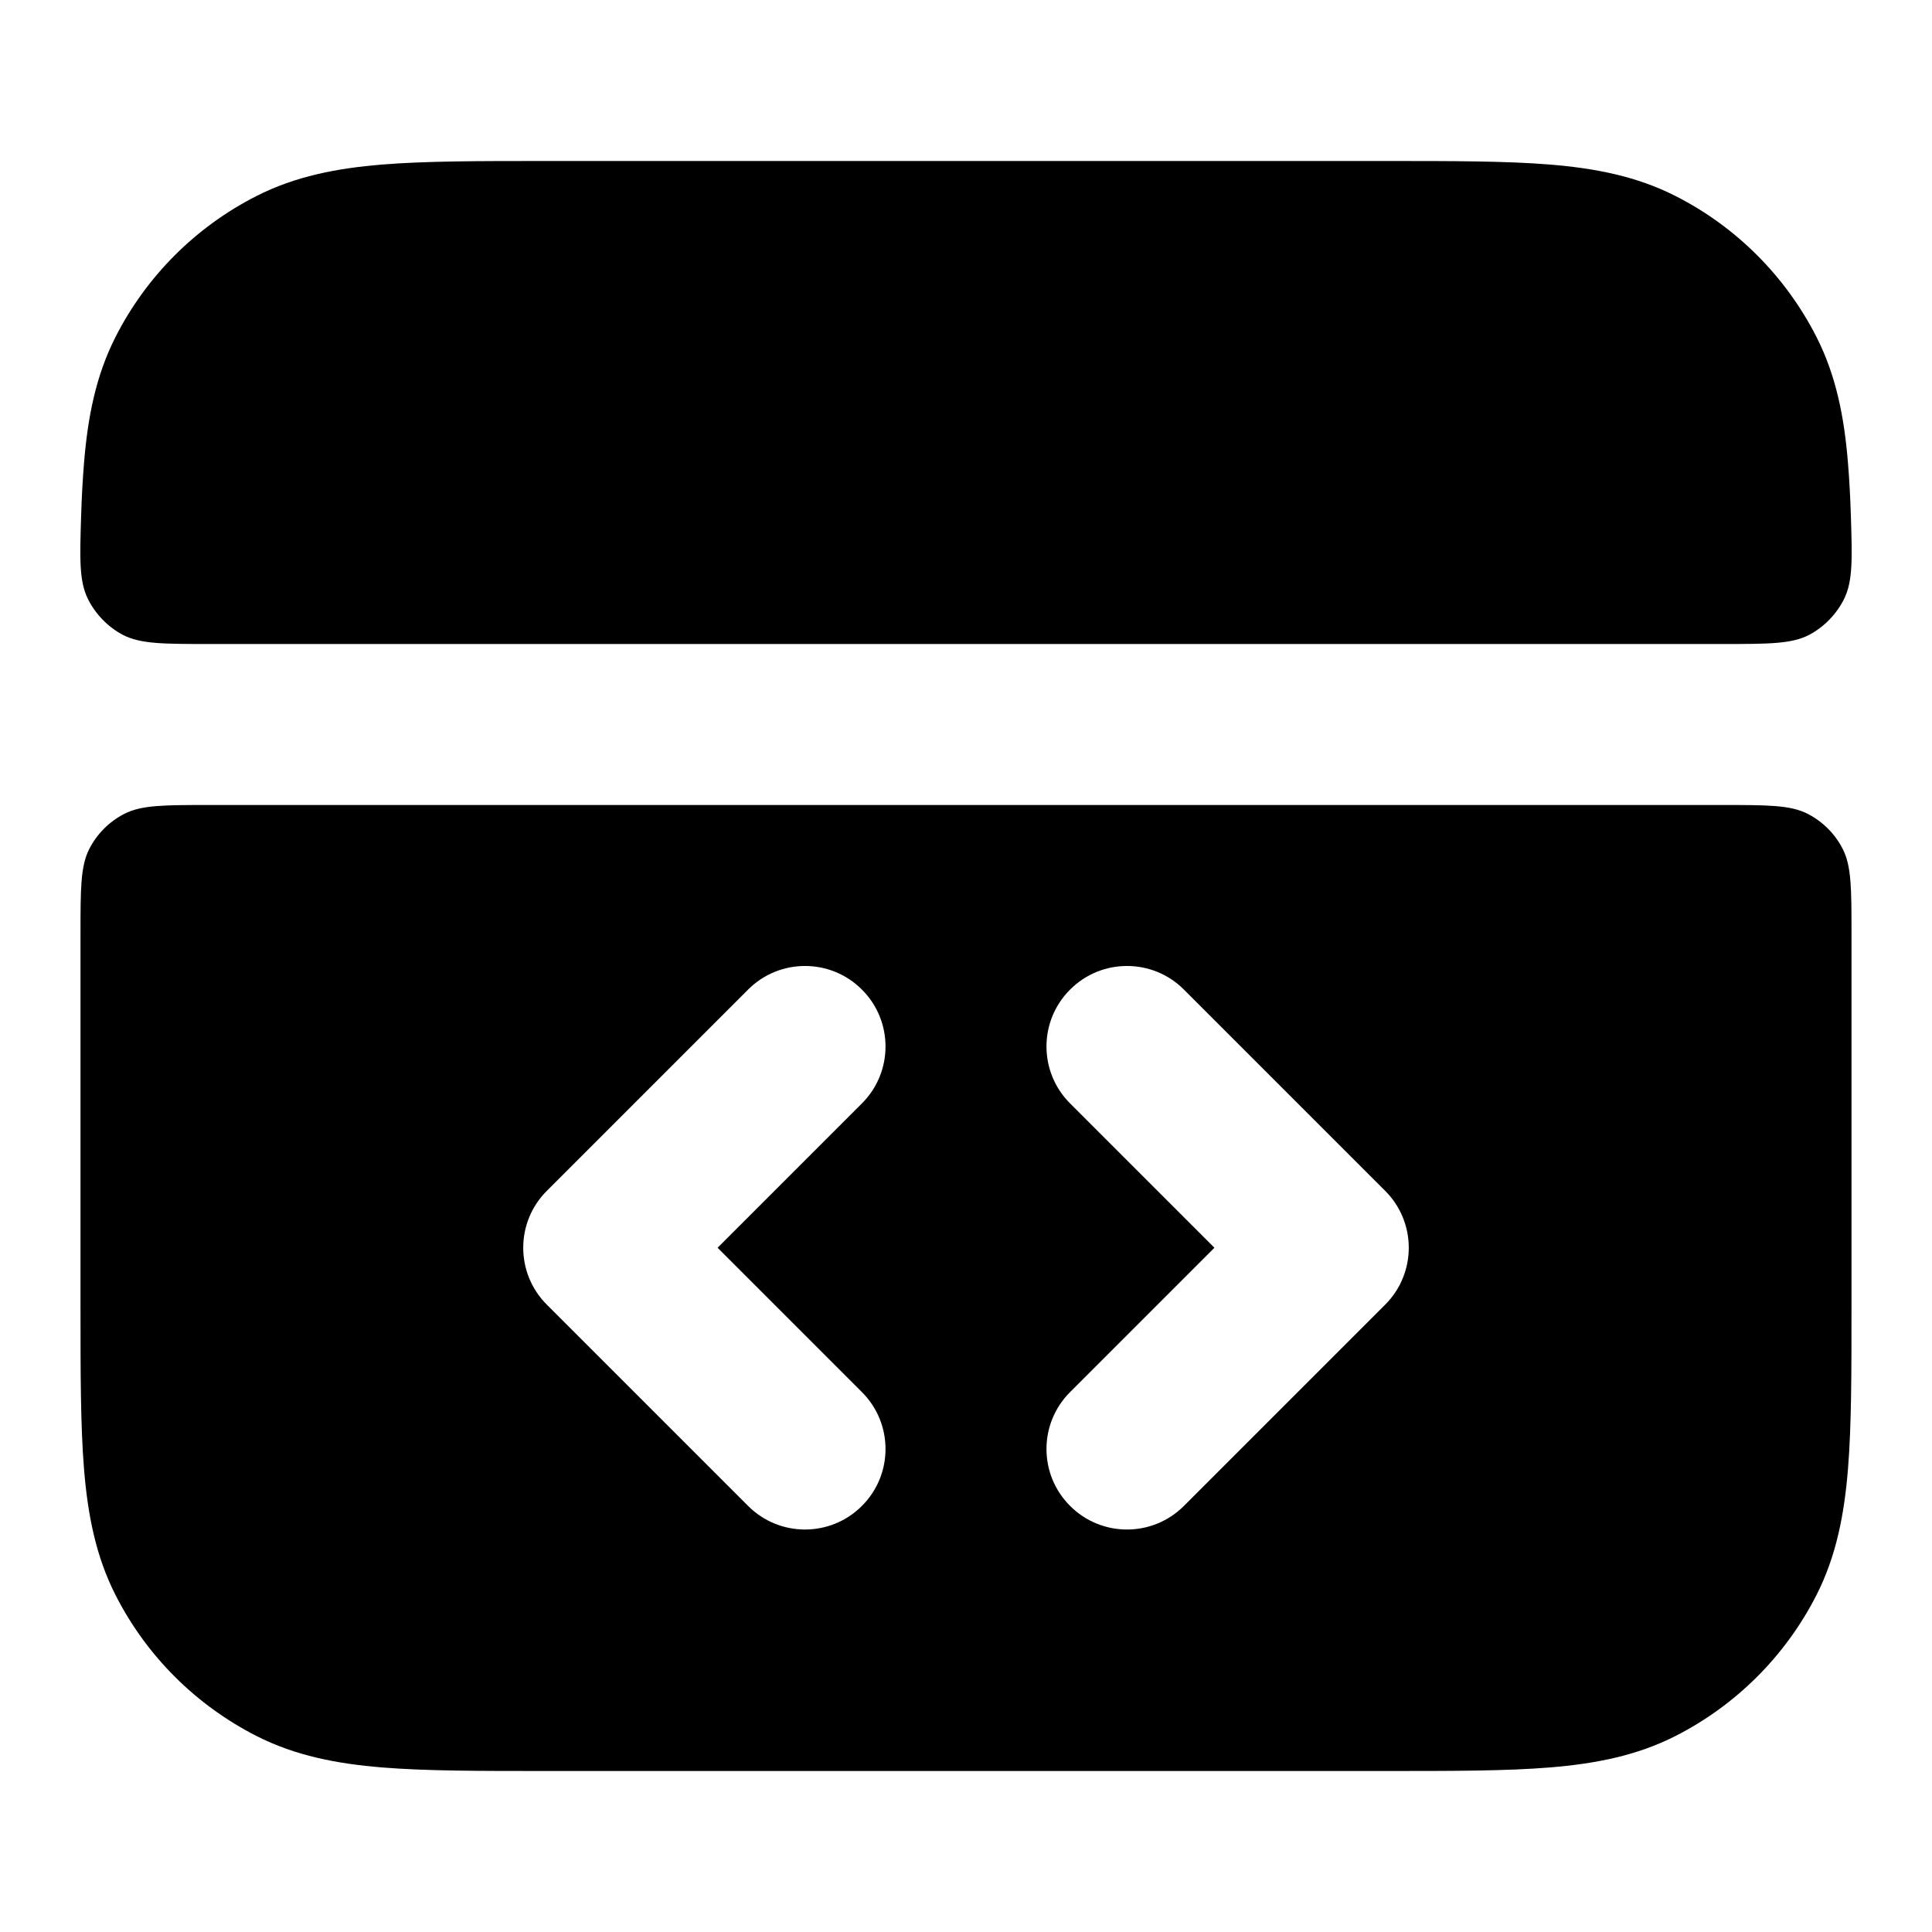 <svg viewBox="0 0 24 24" fill="none" xmlns="http://www.w3.org/2000/svg">
<path d="M17.241 2H6.759C5.954 2 5.289 2 4.748 2.044C4.186 2.09 3.669 2.189 3.184 2.436C2.431 2.819 1.819 3.431 1.436 4.184C1.189 4.669 1.09 5.186 1.044 5.748C1.026 5.965 1.015 6.182 1.008 6.4C0.991 6.942 0.983 7.213 1.089 7.434C1.181 7.624 1.34 7.789 1.527 7.887C1.745 8 2.03 8 2.6 8H21.4C21.97 8 22.255 8 22.473 7.887C22.66 7.789 22.819 7.624 22.911 7.434C23.017 7.213 23.009 6.942 22.992 6.4C22.985 6.182 22.974 5.965 22.956 5.748C22.91 5.186 22.811 4.669 22.564 4.184C22.18 3.431 21.569 2.819 20.816 2.436C20.331 2.189 19.814 2.09 19.252 2.044C18.711 2 18.046 2 17.241 2Z" fill="currentColor"/>
<path fill-rule="evenodd" clip-rule="evenodd" d="M23 11.6C23 11.04 23 10.76 22.891 10.546C22.795 10.358 22.642 10.205 22.454 10.109C22.24 10 21.96 10 21.4 10H2.6C2.04 10 1.76 10 1.546 10.109C1.358 10.205 1.205 10.358 1.109 10.546C1 10.76 1 11.04 1 11.6V16.241C1 17.046 1 17.711 1.044 18.252C1.09 18.814 1.189 19.331 1.436 19.816C1.819 20.569 2.431 21.18 3.184 21.564C3.669 21.811 4.186 21.91 4.748 21.956C5.289 22 5.954 22 6.759 22L17.241 22C18.046 22 18.711 22 19.252 21.956C19.814 21.91 20.331 21.811 20.816 21.564C21.569 21.18 22.18 20.569 22.564 19.816C22.811 19.331 22.91 18.814 22.956 18.252C23 17.711 23 17.046 23 16.241V11.6ZM13.293 12.293C13.683 11.902 14.317 11.902 14.707 12.293L17.207 14.793C17.598 15.183 17.598 15.817 17.207 16.207L14.707 18.707C14.317 19.098 13.683 19.098 13.293 18.707C12.902 18.317 12.902 17.683 13.293 17.293L15.086 15.5L13.293 13.707C12.902 13.317 12.902 12.683 13.293 12.293ZM10.707 13.707C11.098 13.317 11.098 12.683 10.707 12.293C10.317 11.902 9.683 11.902 9.293 12.293L6.793 14.793C6.402 15.183 6.402 15.817 6.793 16.207L9.293 18.707C9.683 19.098 10.317 19.098 10.707 18.707C11.098 18.317 11.098 17.683 10.707 17.293L8.914 15.5L10.707 13.707Z" fill="currentColor"/>
</svg>
